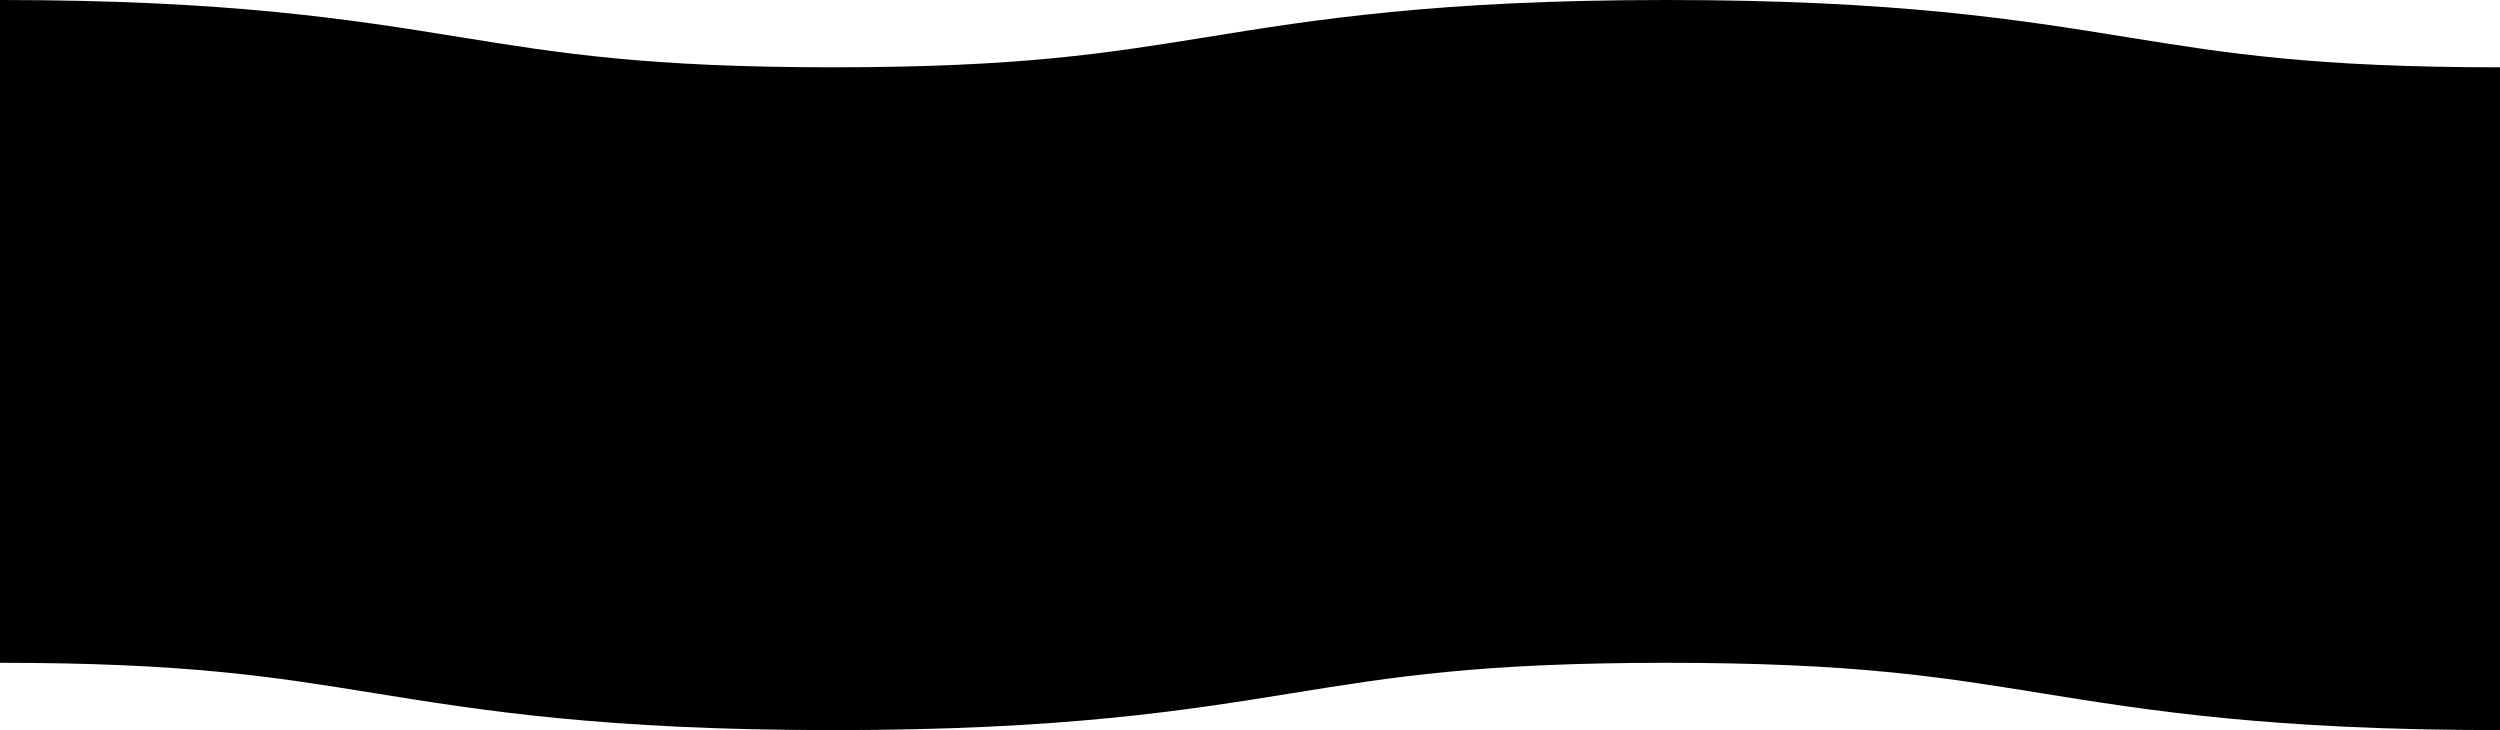 <svg id="Group_19" data-name="Group 19" xmlns="http://www.w3.org/2000/svg" xmlns:xlink="http://www.w3.org/1999/xlink" width="2251.5" height="657.537" viewBox="0 0 2251.5 657.537">
  <defs>
    <clipPath id="clip-path">
      <rect id="Rectangle_5" data-name="Rectangle 5" width="2251.5" height="657.537"/>
    </clipPath>
  </defs>
  <g id="Group_14" data-name="Group 14" clip-path="url(#clip-path)">
    <path id="Path_21" data-name="Path 21" d="M1914.839,33.361C1818.031,17.723,1708.305,0,1501,0s-317.031,17.723-413.84,33.361C996.628,47.984,918.443,60.613,750.5,60.613S504.37,47.984,413.838,33.361C317.031,17.723,207.3,0,0,0V596.922c167.944,0,246.128,12.629,336.66,27.253,96.807,15.637,206.533,33.361,413.838,33.361s317.032-17.723,413.84-33.359c90.532-14.625,168.717-27.254,336.661-27.254s246.128,12.629,336.66,27.254c96.81,15.636,206.535,33.359,413.841,33.359V60.613c-167.945,0-246.13-12.629-336.661-27.253"/>
  </g>
</svg>
